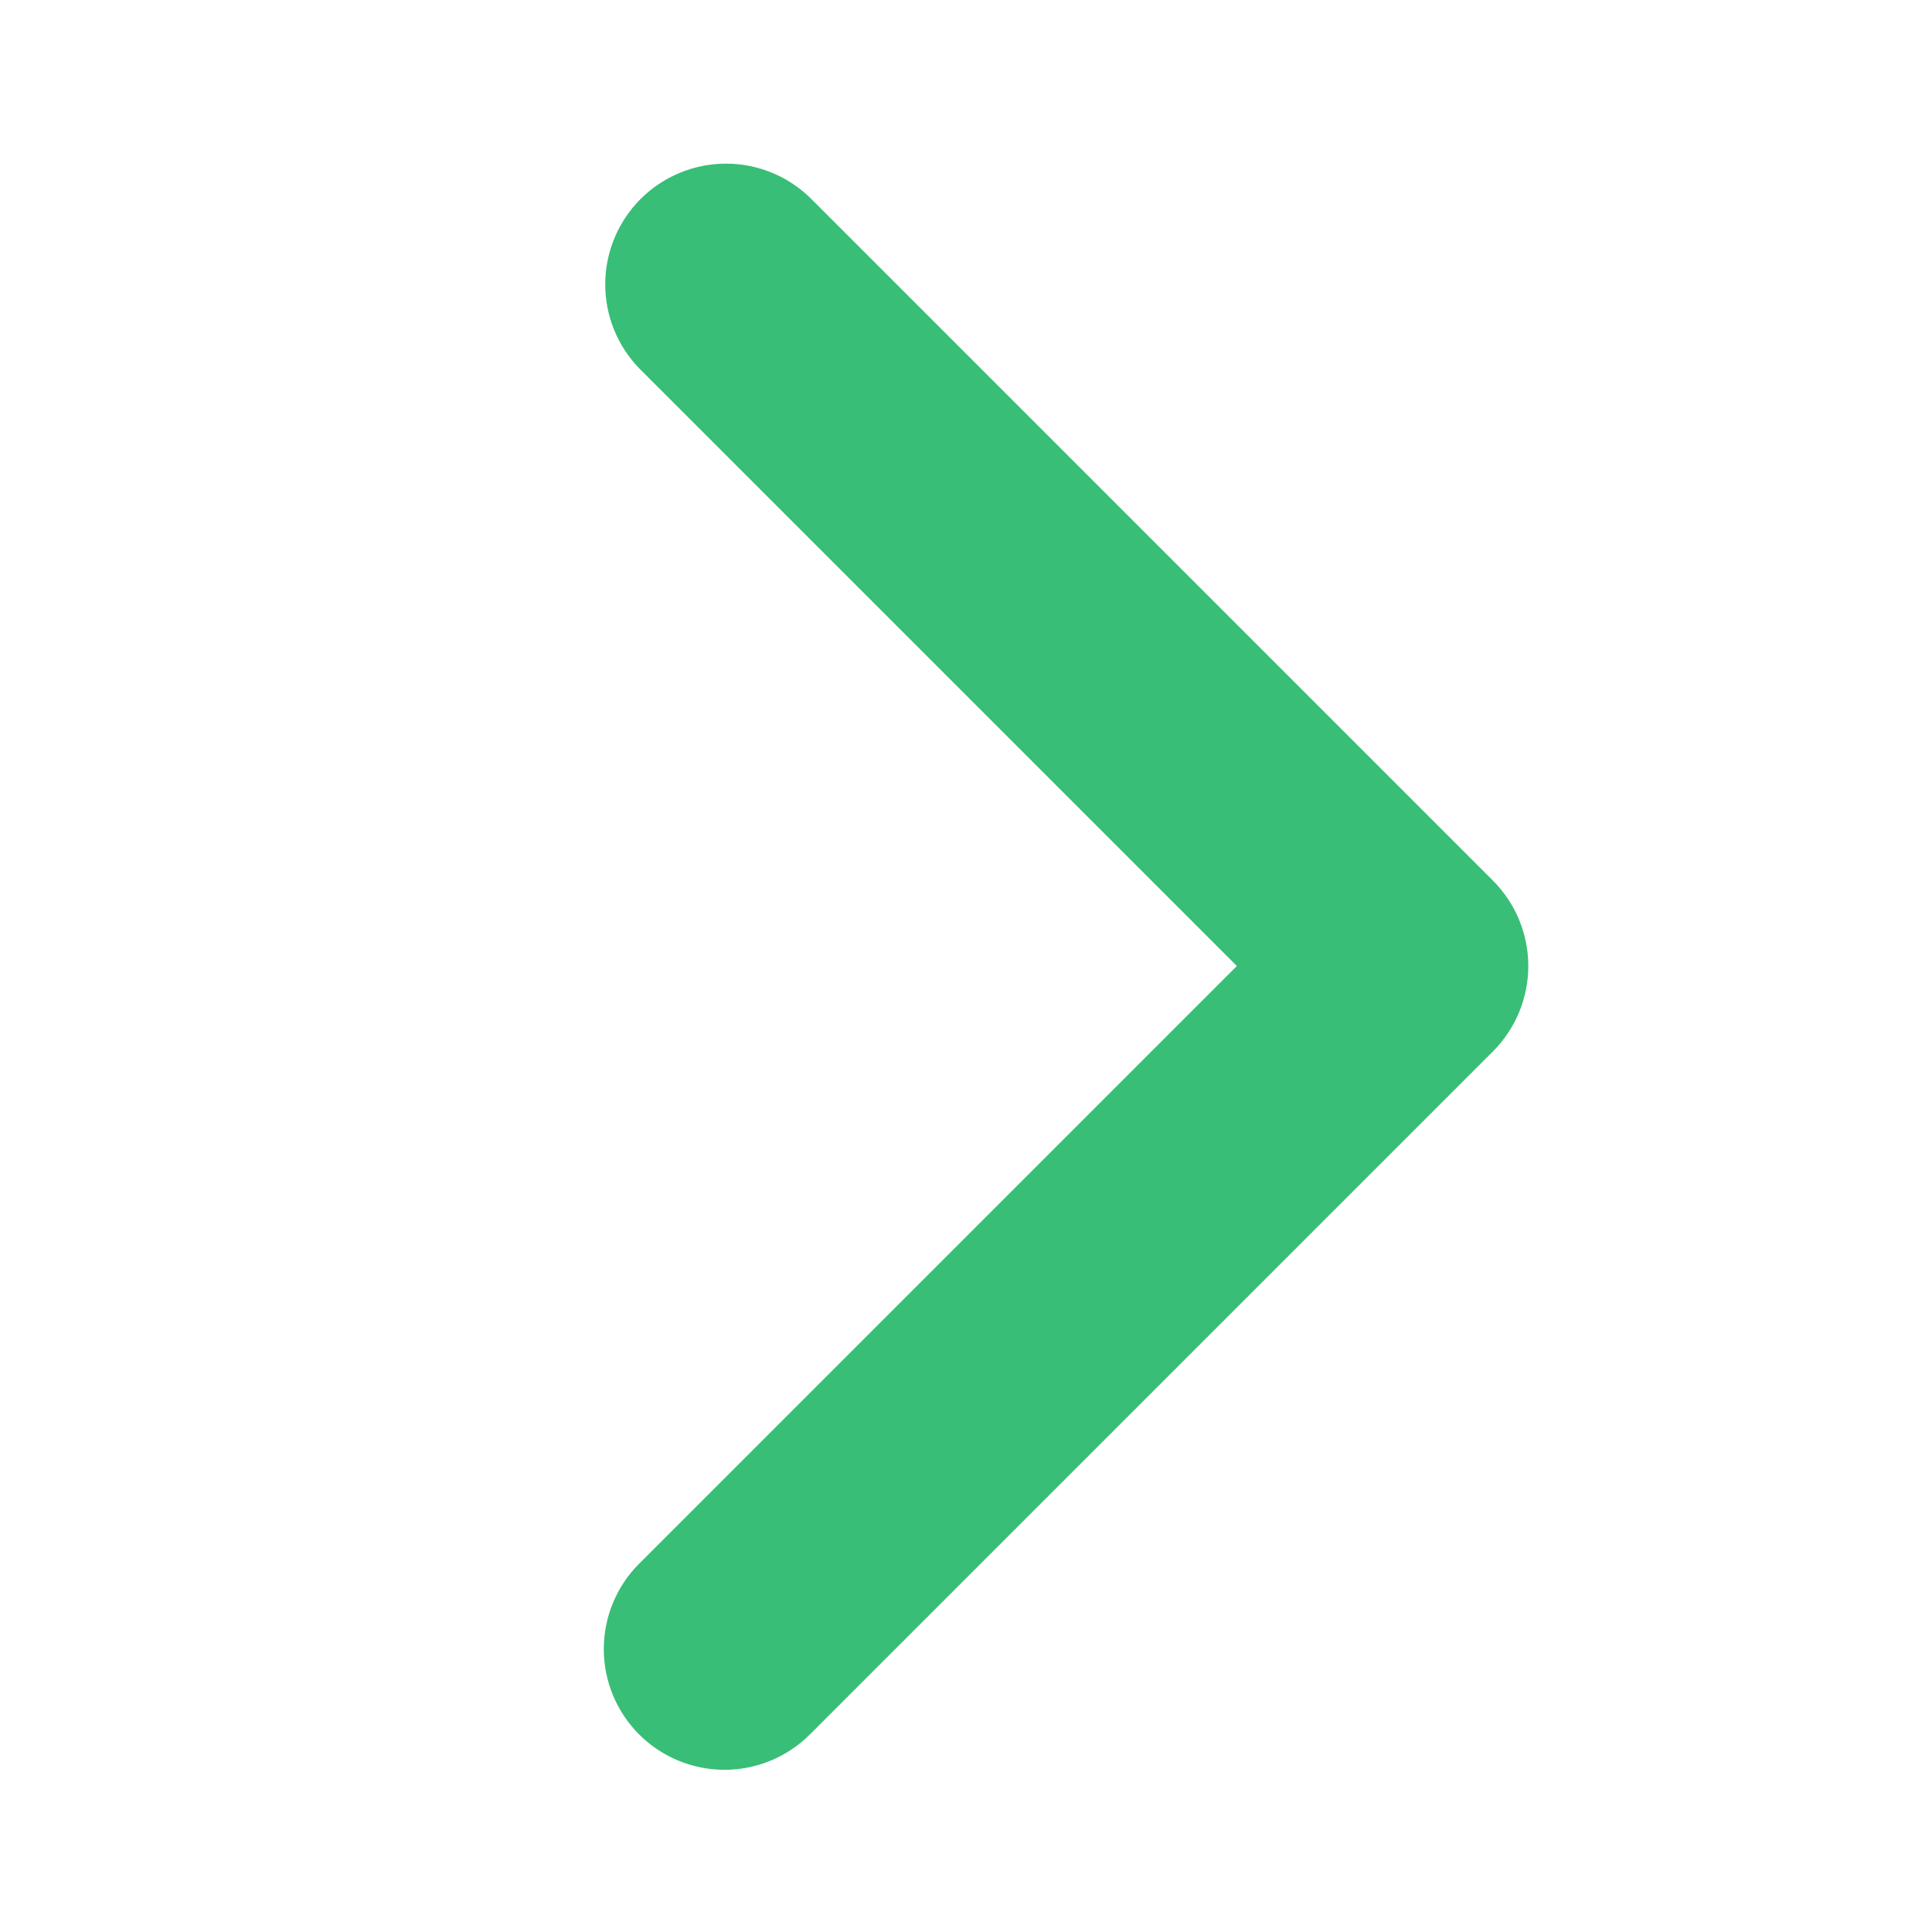 <svg width="48" height="48" viewBox="0 0 48 48" fill="none" xmlns="http://www.w3.org/2000/svg">
<path d="M15.879 43.092C15.317 42.529 15.001 41.766 15.001 40.971C15.001 40.175 15.317 39.412 15.879 38.85L30.729 24L15.879 9.15C15.332 8.584 15.03 7.826 15.037 7.04C15.044 6.253 15.359 5.501 15.915 4.944C16.472 4.388 17.224 4.073 18.011 4.066C18.797 4.059 19.555 4.361 20.121 4.908L37.092 21.879C37.654 22.441 37.97 23.204 37.97 24C37.97 24.795 37.654 25.558 37.092 26.121L20.121 43.092C19.558 43.654 18.796 43.97 18 43.97C17.204 43.97 16.442 43.654 15.879 43.092Z" fill="#38BE76"/>
</svg>
